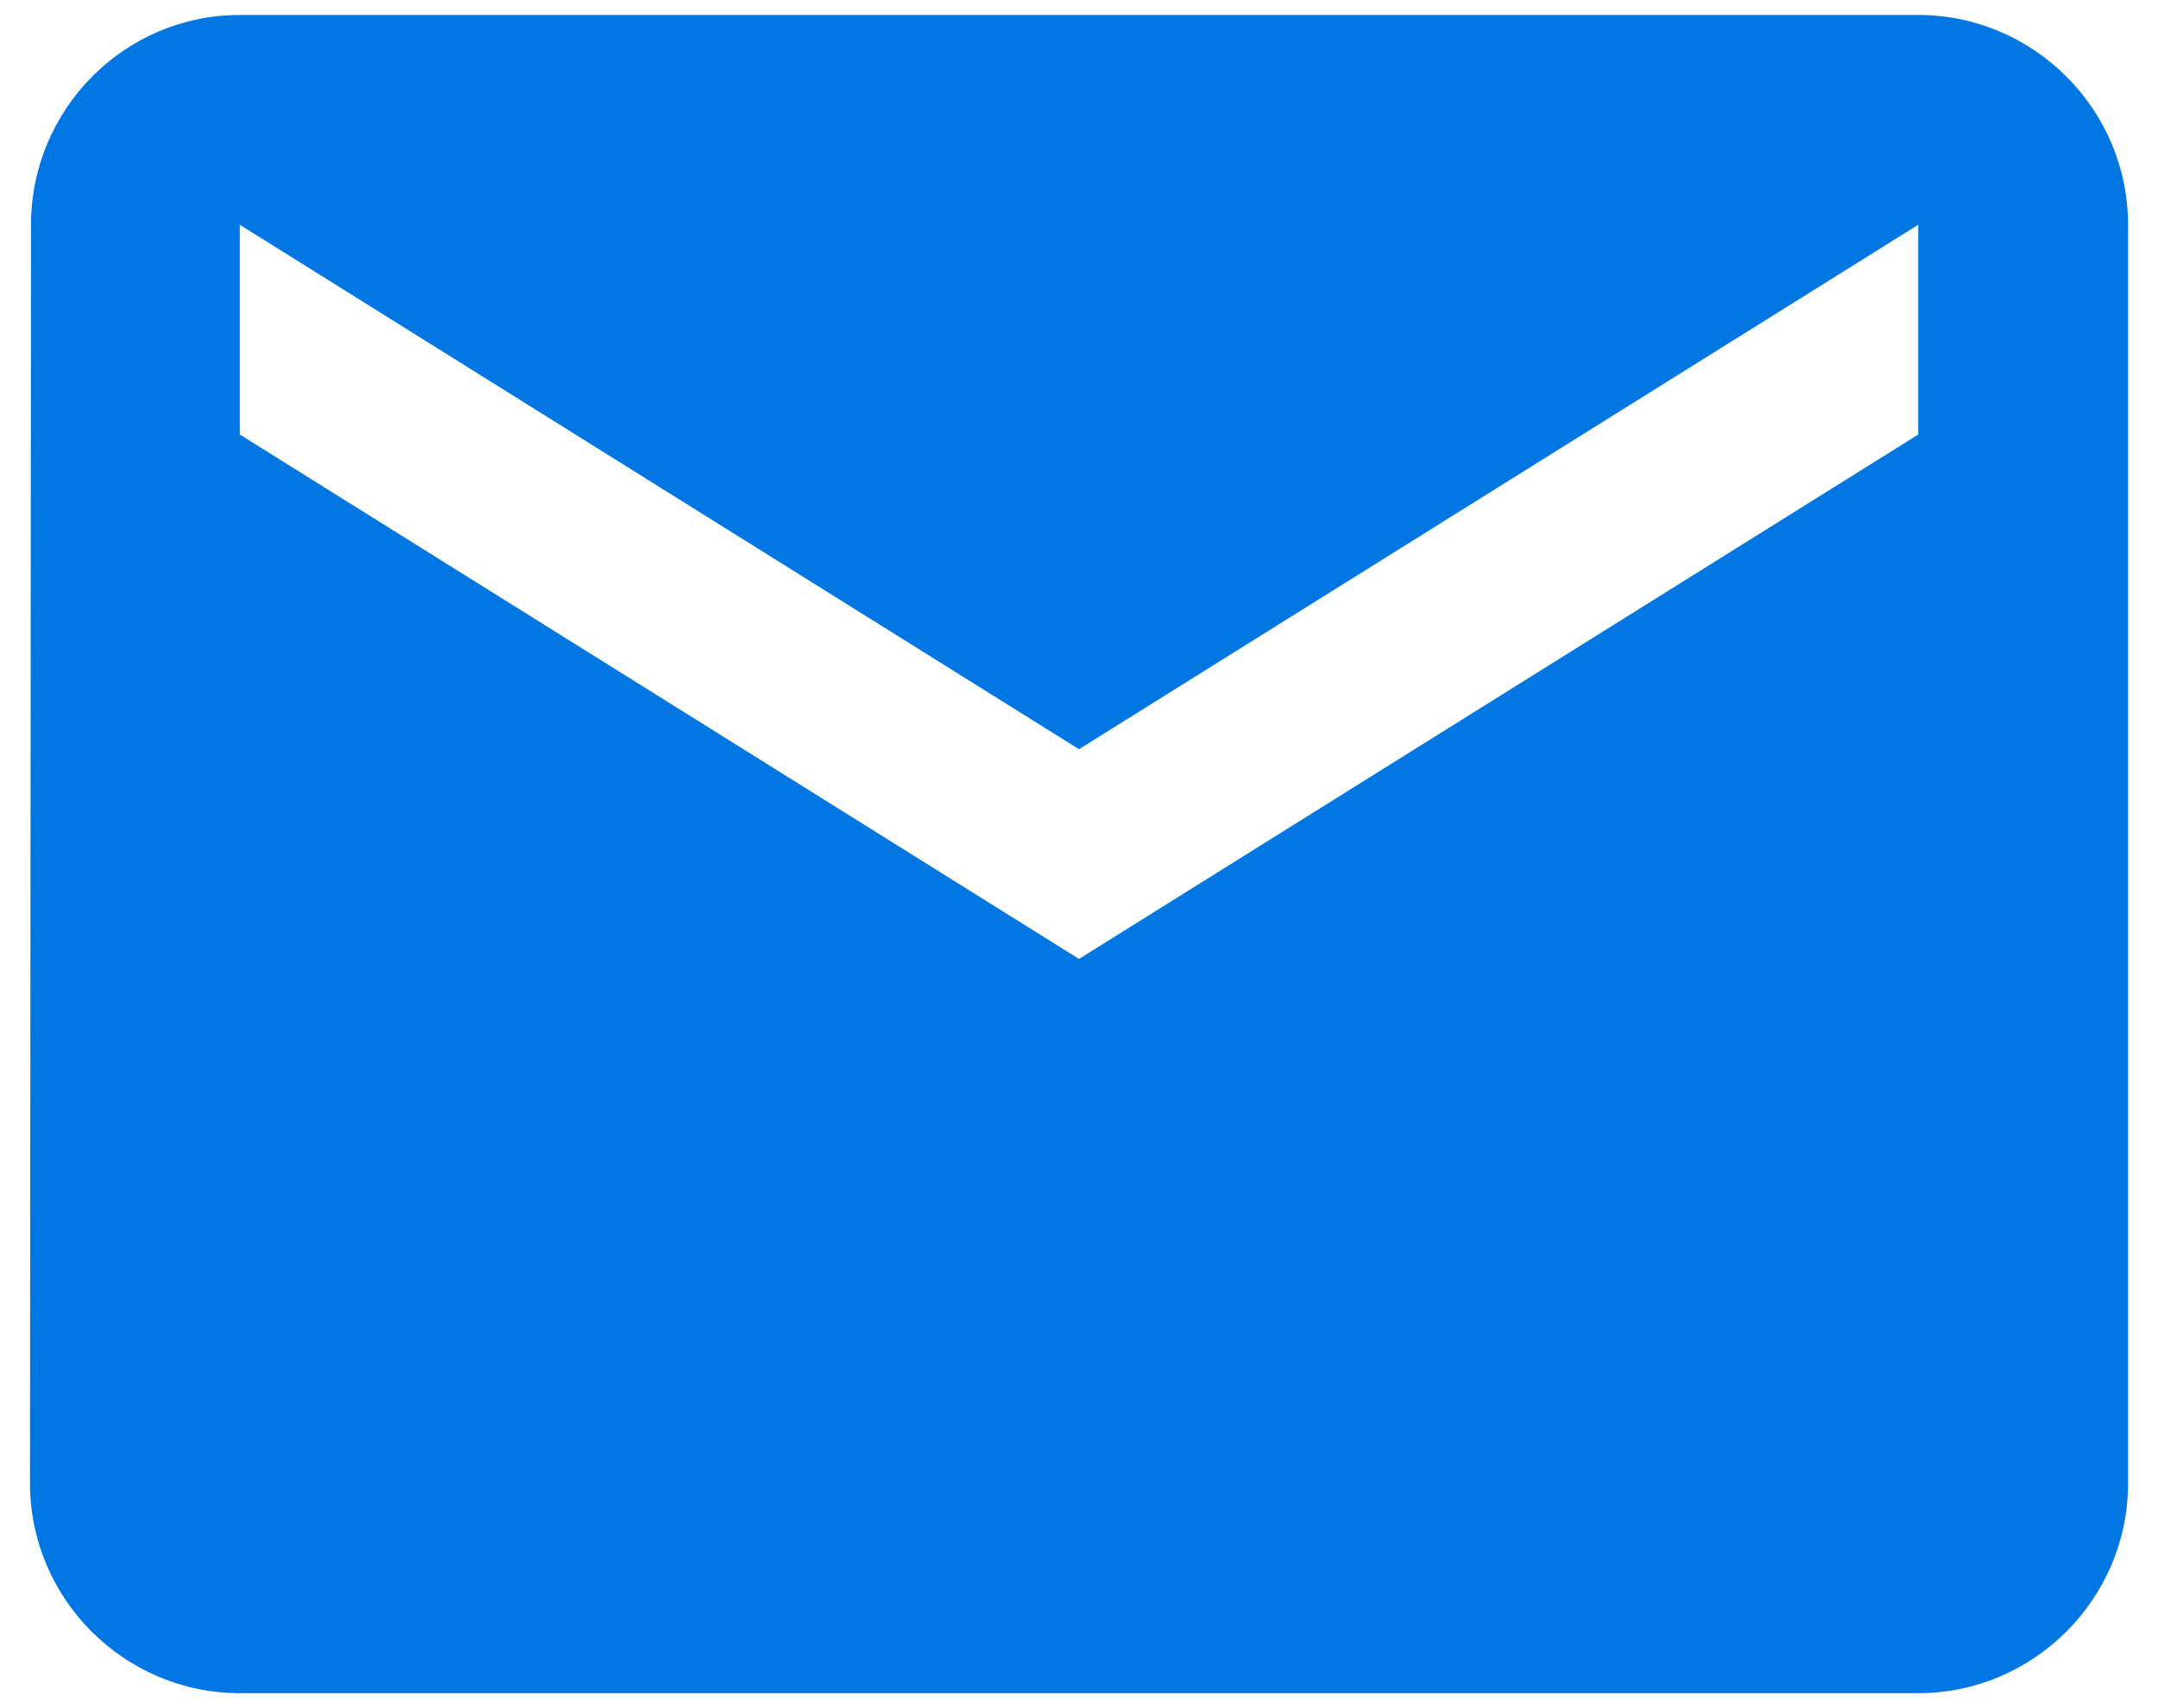 <svg width="48" height="38" viewBox="0 0 48 38" fill="none" xmlns="http://www.w3.org/2000/svg">
<path d="M42.667 0.333H5.334C2.767 0.333 0.69 2.433 0.69 5L0.667 33C0.667 35.567 2.767 37.667 5.334 37.667H42.667C45.234 37.667 47.334 35.567 47.334 33V5C47.334 2.433 45.234 0.333 42.667 0.333ZM42.667 9.667L24 21.333L5.334 9.667V5L24 16.667L42.667 5V9.667Z" fill="#0076E2"/>
</svg>
